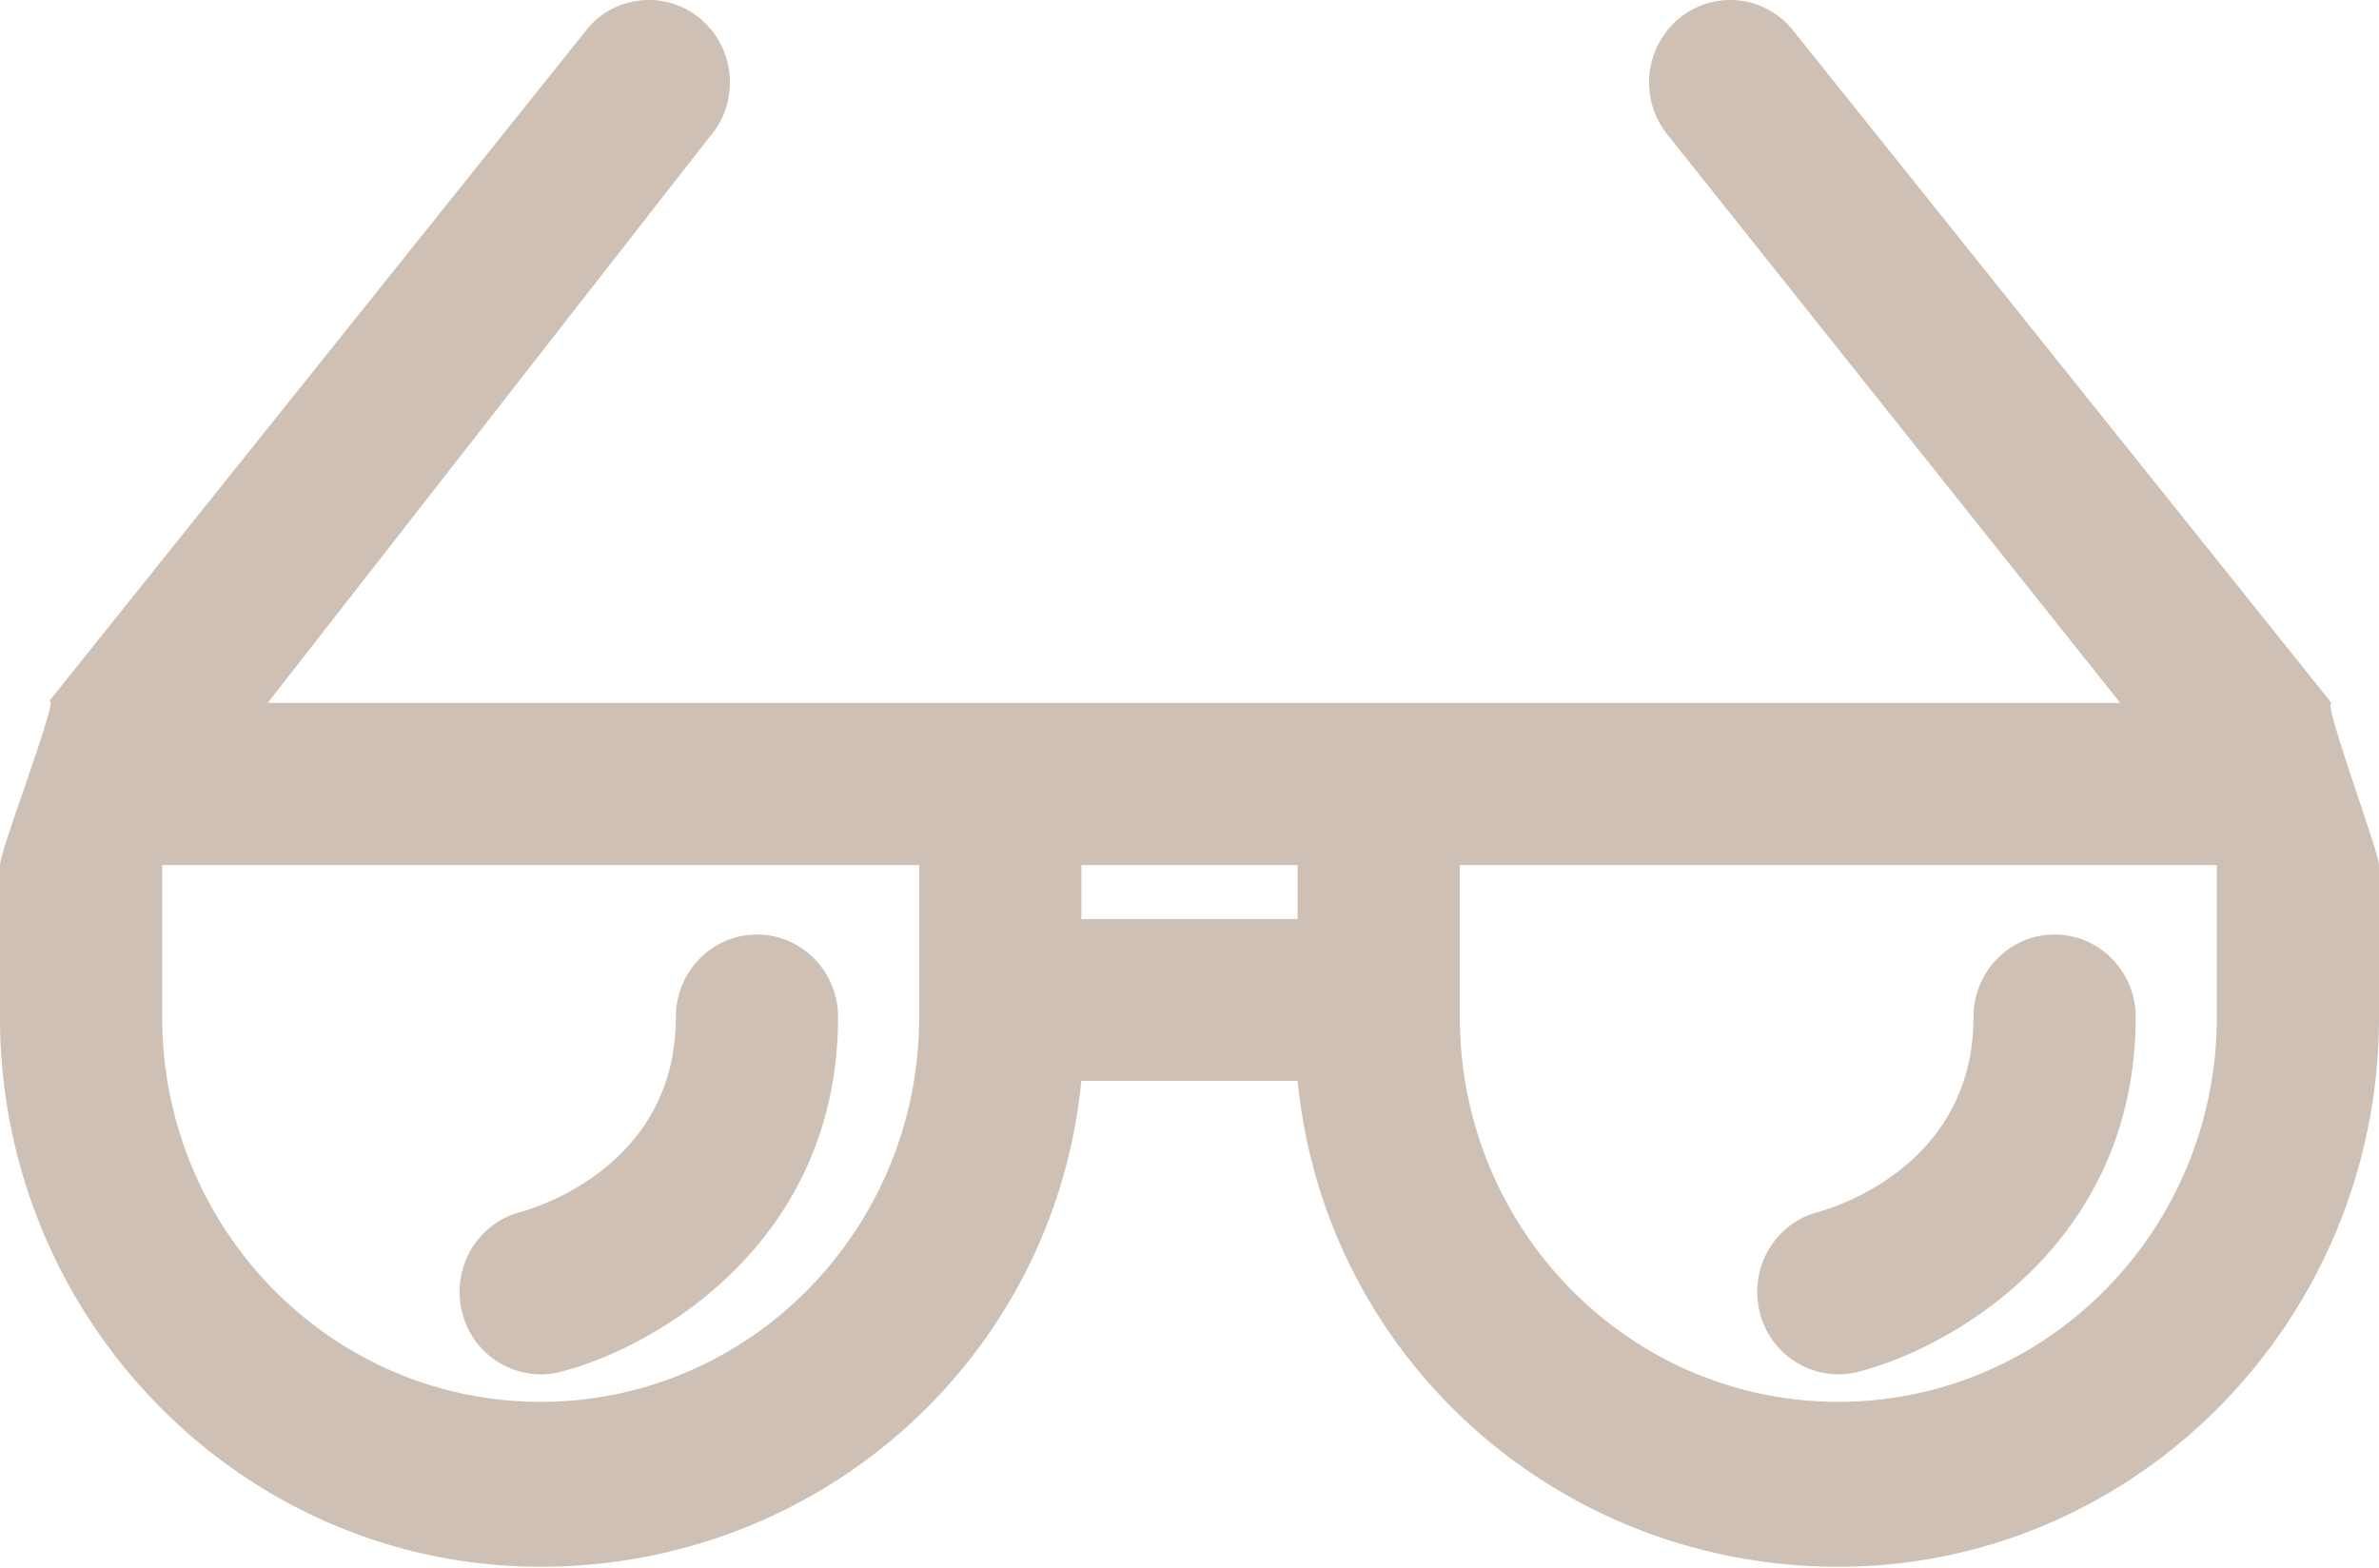 <svg xmlns="http://www.w3.org/2000/svg" width="44" height="29"><path fill-rule="evenodd" fill="#CEC0B5" d="M44 18.813c0 5.607-4.486 10.169-10 10.169-5.176 0-9.497-3.858-10-8.99h-4c-.503 5.132-4.824 8.99-10 8.99-5.514 0-10-4.562-10-10.169v-2.812c0-.277 1.174-3.317.895-3.012l10-12.495a1.481 1.481 0 012.119-.093c.61.569.651 1.534.091 2.155L4.951 13.003h34.263L30.848 2.501A1.542 1.542 0 0131.04.353a1.482 1.482 0 012.112.196l10 12.493c-.299-.358.848 2.715.848 2.959v2.812zm-27-2.812H3v2.812c0 3.931 3.134 7.118 7 7.118s7-3.187 7-7.118v-2.812zm7 0h-4v1h4v-1zm17 0H27v2.812c0 3.931 3.134 7.118 7 7.118s7-3.187 7-7.118v-2.812zm-6.636 9.376a1.484 1.484 0 01-.365.046 1.506 1.506 0 01-1.454-1.155c-.2-.815.283-1.64 1.082-1.849.298-.08 2.873-.859 2.873-3.606 0-.843.672-1.526 1.5-1.526s1.5.683 1.5 1.526c0 4.159-3.359 6.112-5.136 6.564zm-24 0a1.484 1.484 0 01-.365.046 1.506 1.506 0 01-1.454-1.155c-.2-.815.283-1.64 1.082-1.849.298-.08 2.873-.859 2.873-3.606 0-.843.672-1.526 1.5-1.526s1.5.683 1.5 1.526c0 4.159-3.359 6.112-5.136 6.564z"/></svg>